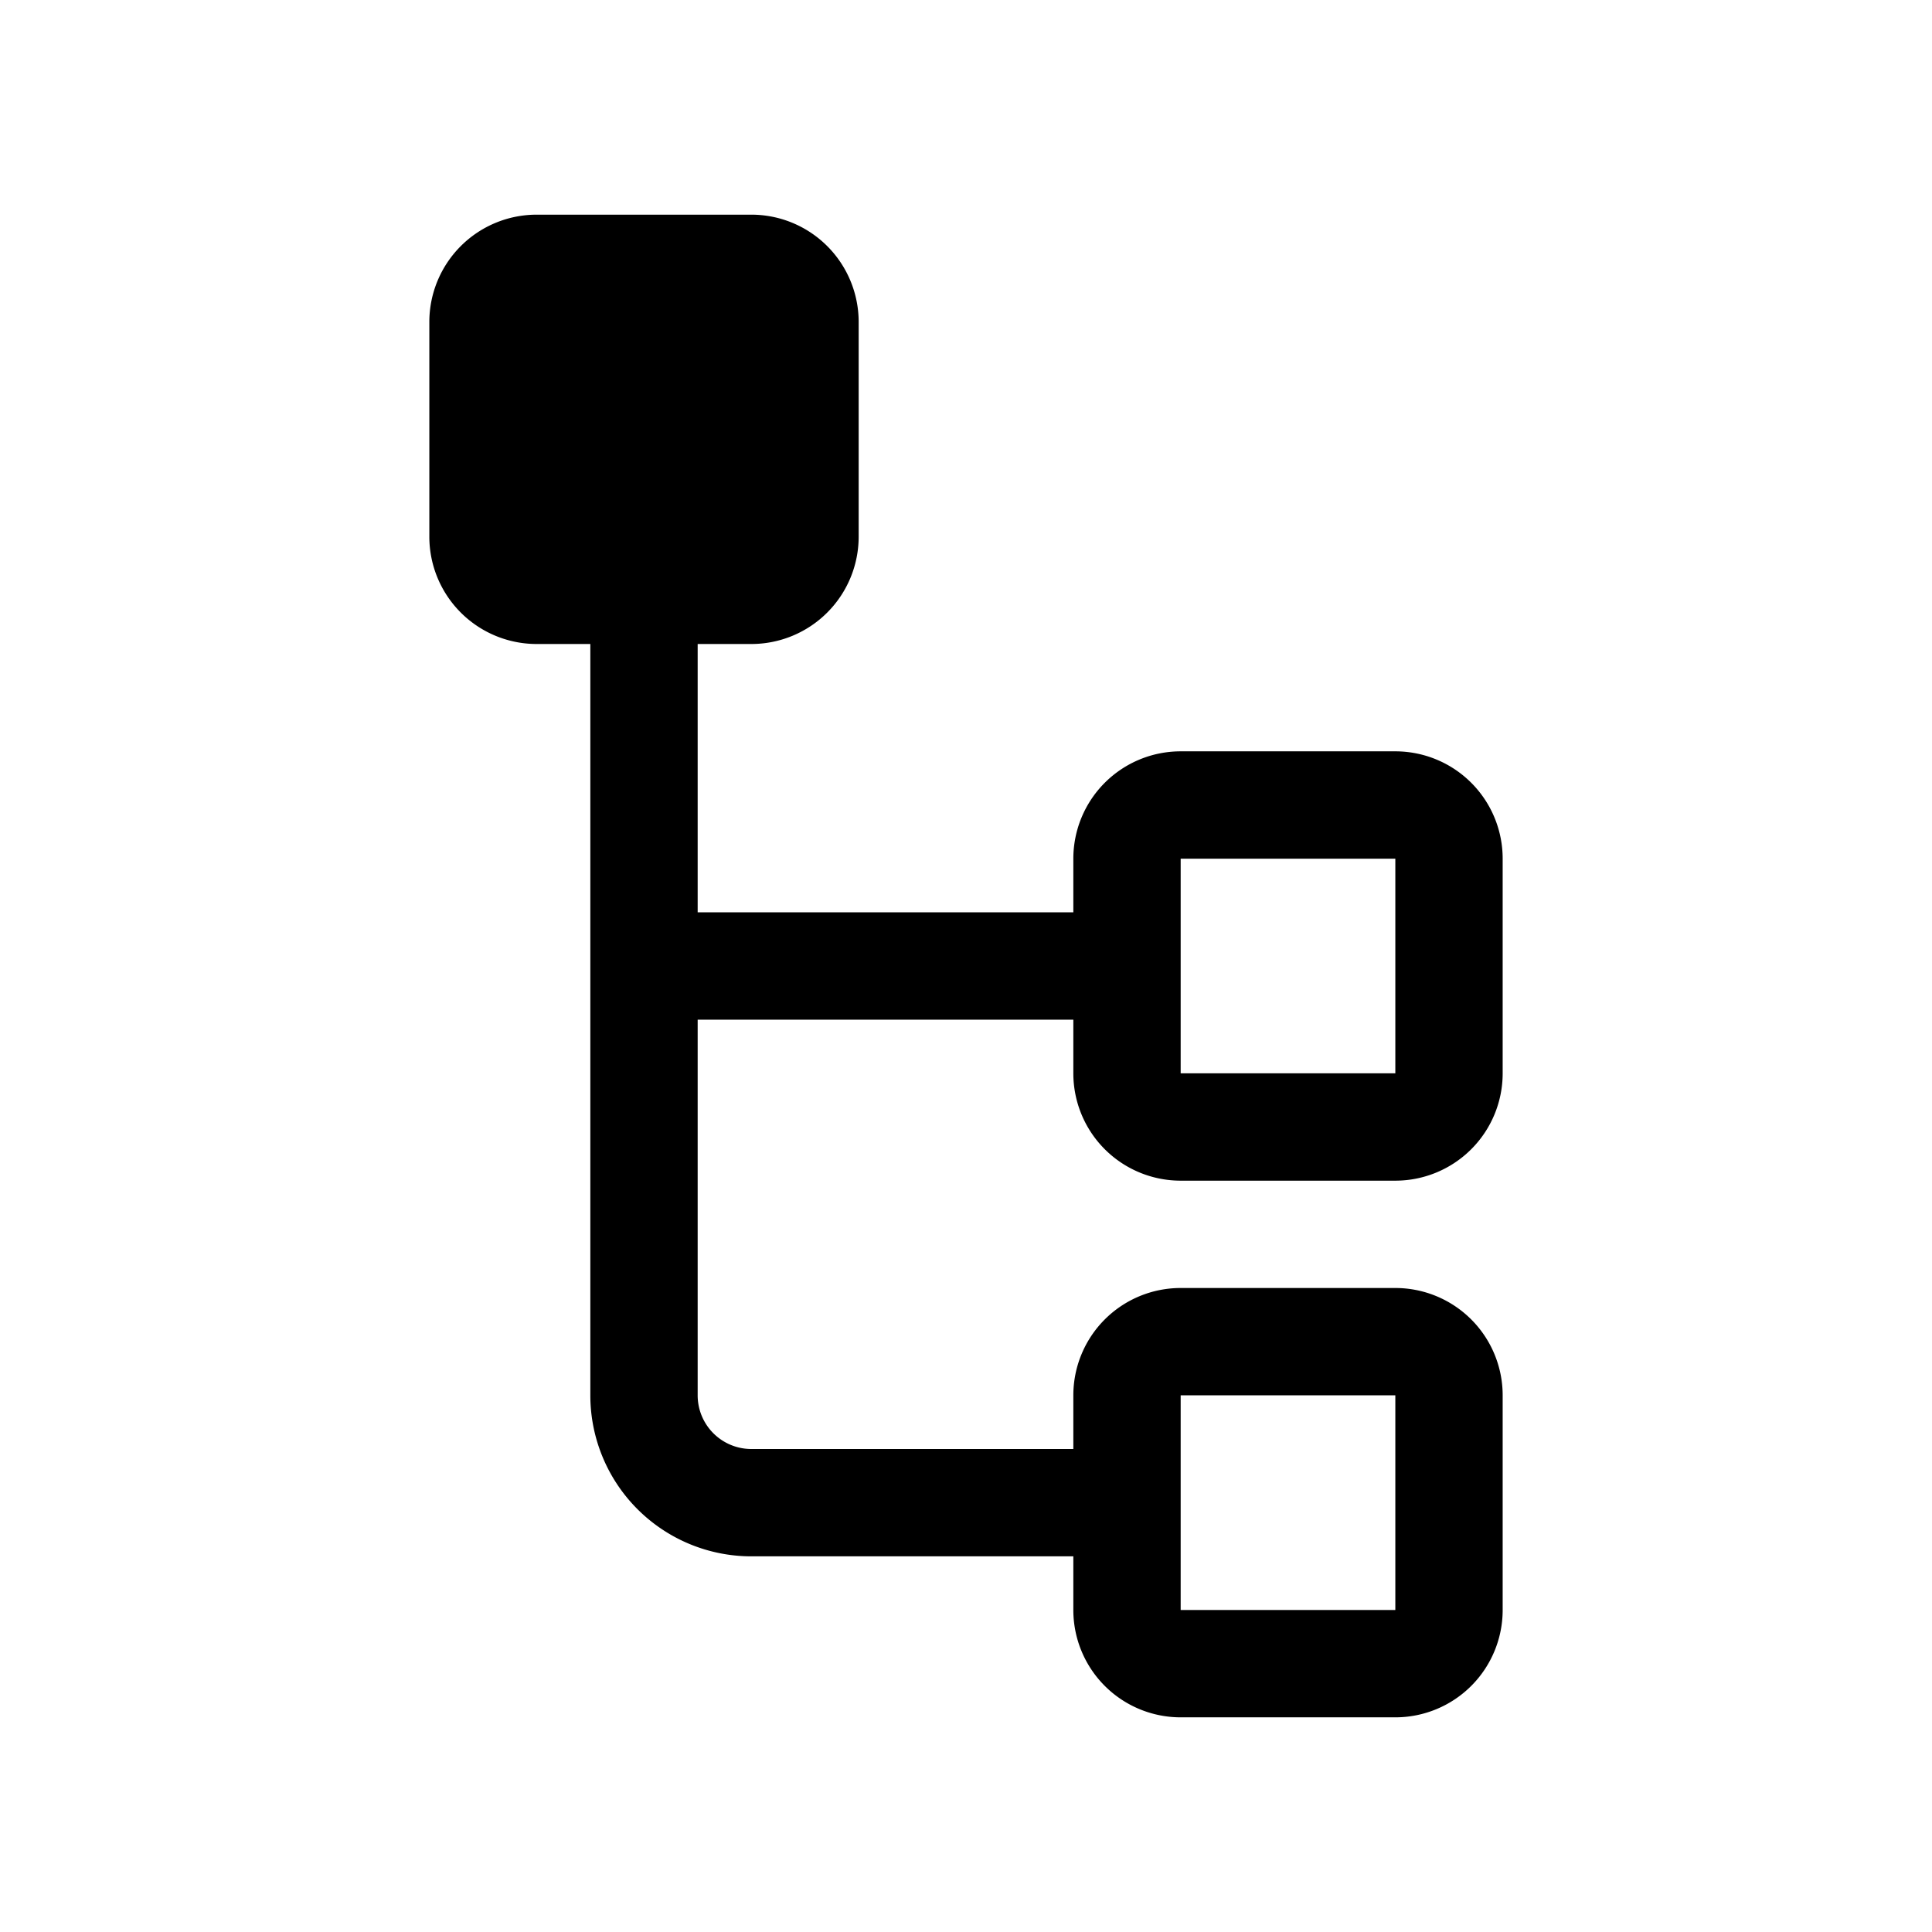 <svg xmlns="http://www.w3.org/2000/svg" width="18" height="18" viewBox="0 0 18 18"><path fill-rule="evenodd" d="M5 2a1 1 0 00-1 1v2a1 1 0 001 1h.5v7A1.5 1.5 0 007 14.5h3v.5a1 1 0 001 1h2a1 1 0 001-1v-2a1 1 0 00-1-1h-2a1 1 0 00-1 1v.5H7a.5.5 0 01-.5-.5V9.5H10v.5a1 1 0 001 1h2a1 1 0 001-1V8a1 1 0 00-1-1h-2a1 1 0 00-1 1v.5H6.5V6H7a1 1 0 001-1V3a1 1 0 00-1-1H5zm6 13h2v-2h-2v2zm0-7h2v2h-2V8z" clip-rule="evenodd"/></svg>